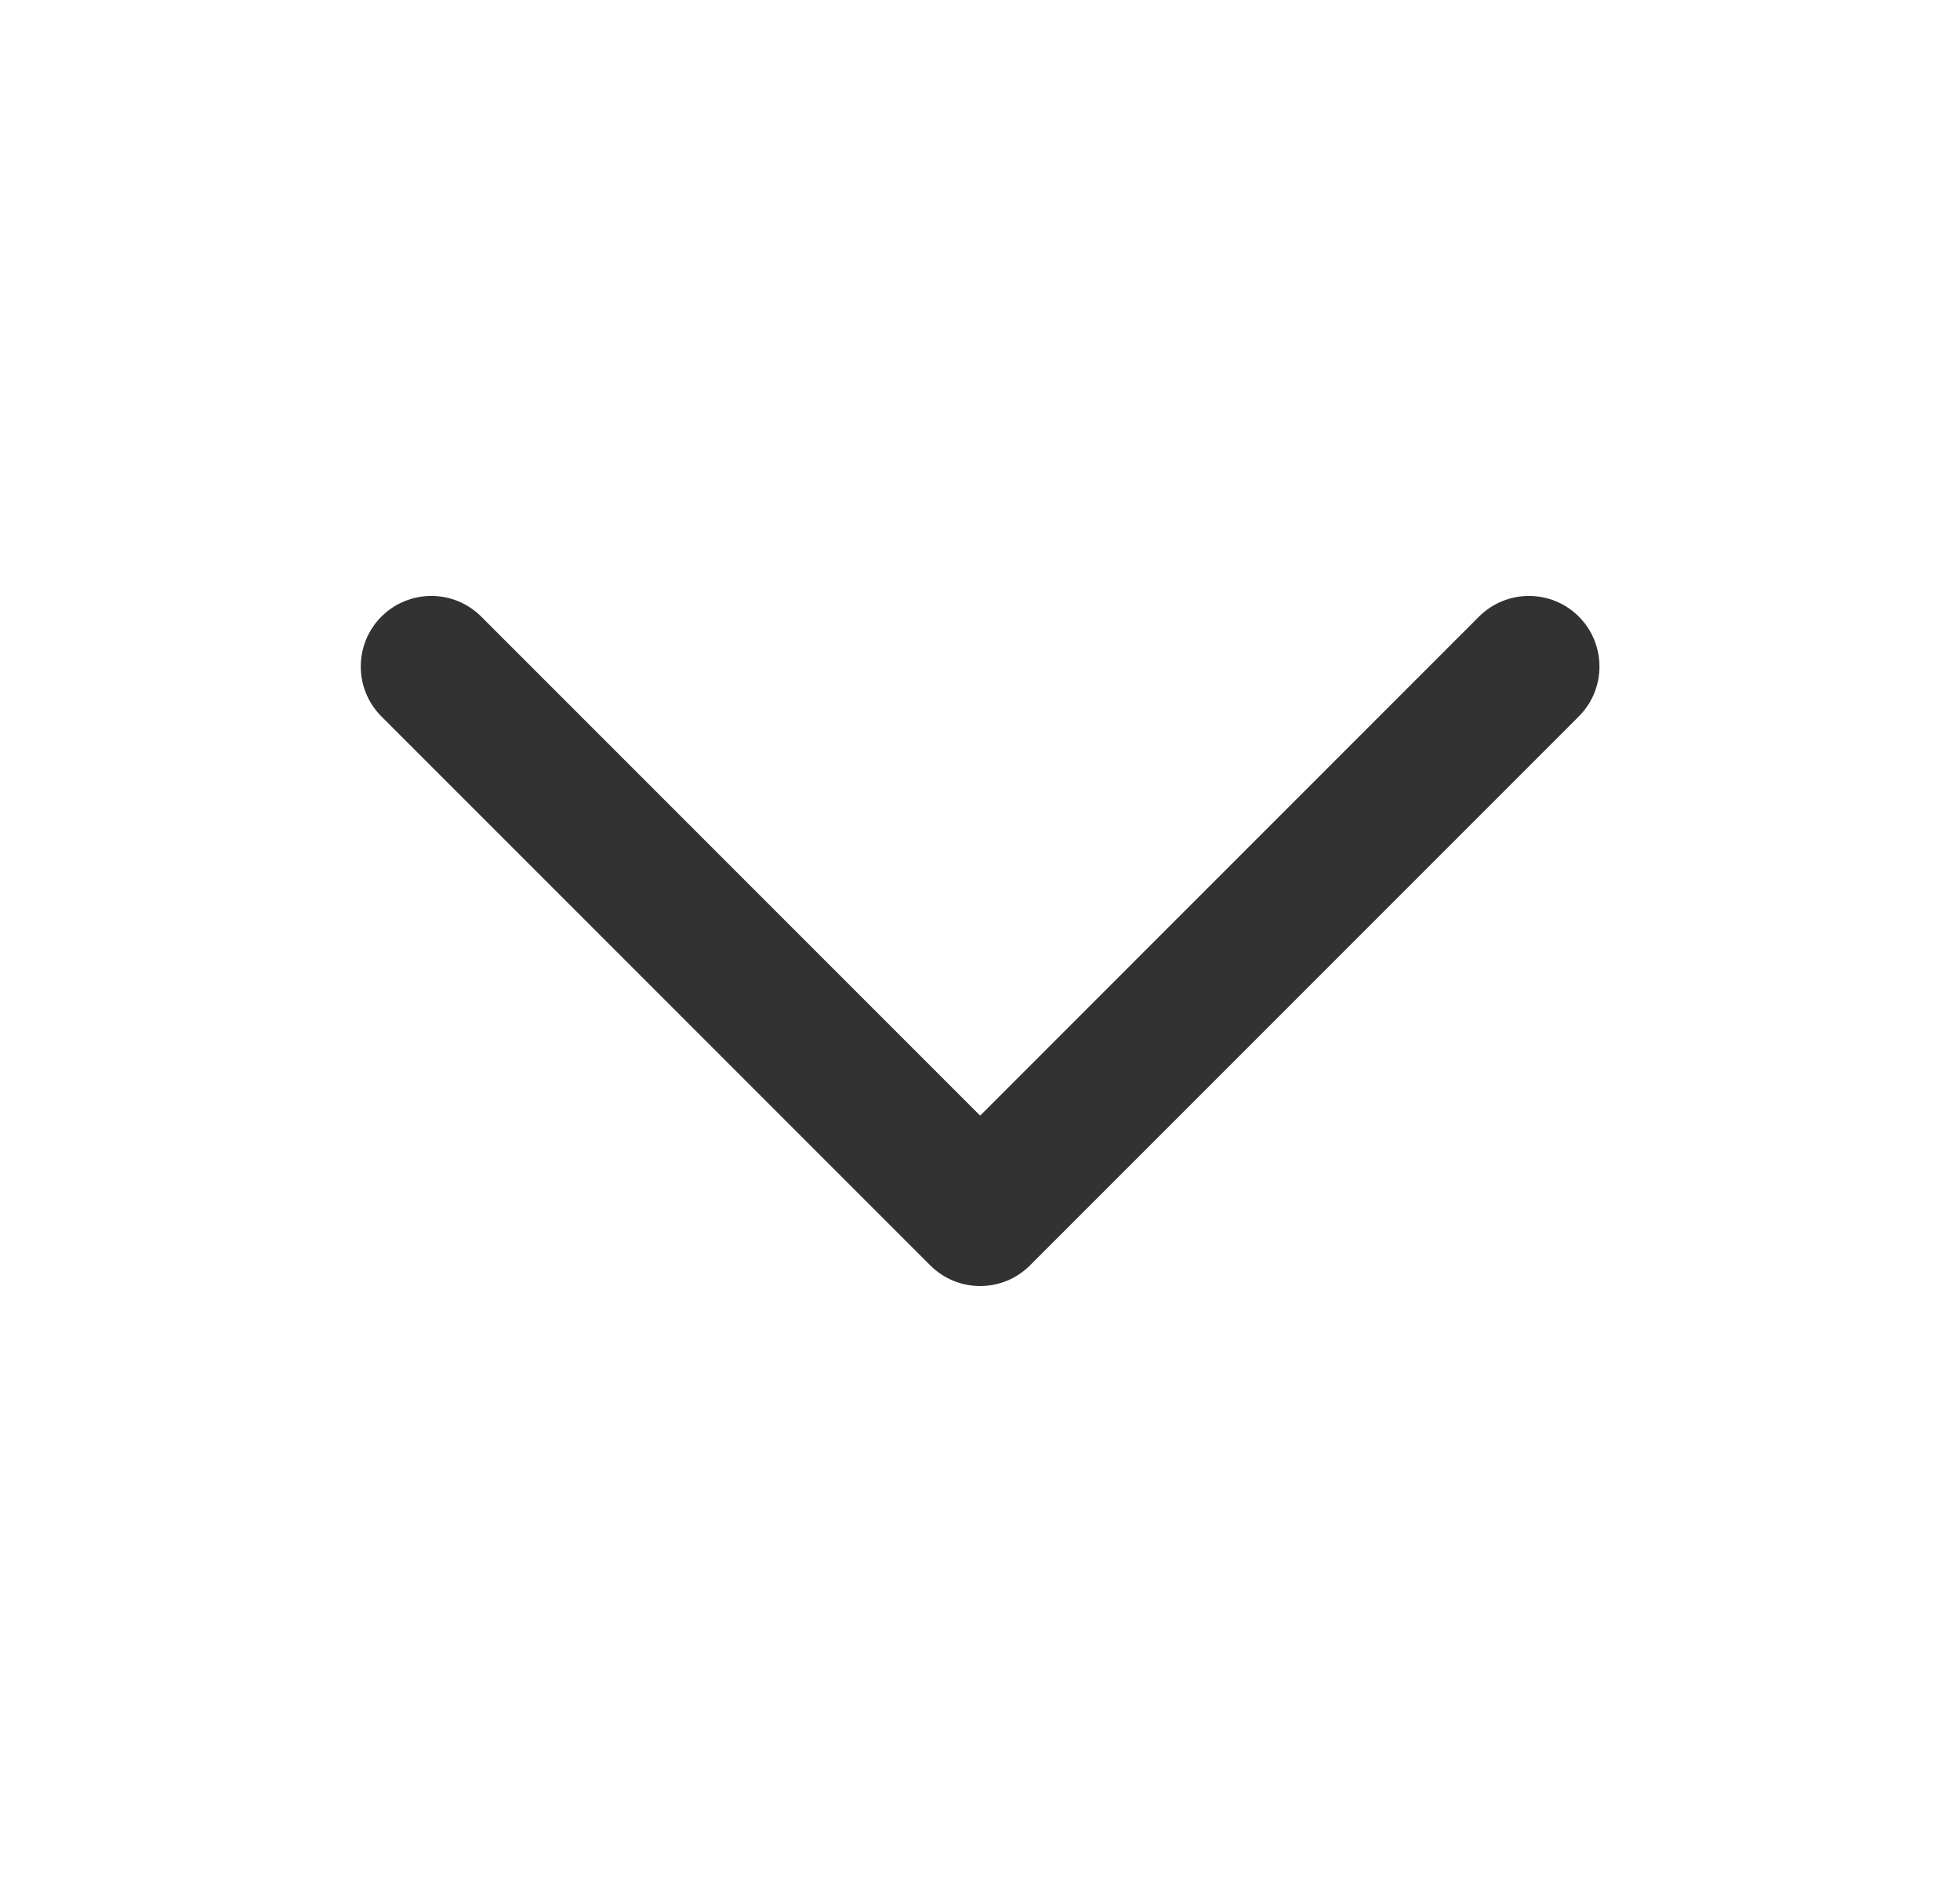 <svg width="25" height="24" viewBox="0 0 25 24" fill="none" xmlns="http://www.w3.org/2000/svg">
<path d="M4.865 7.863C5.217 7.512 5.786 7.512 6.138 7.863L12.502 14.227L18.865 7.863C19.217 7.512 19.787 7.512 20.138 7.863C20.489 8.215 20.489 8.785 20.138 9.136L13.138 16.136C12.787 16.488 12.217 16.488 11.865 16.136L4.865 9.136C4.514 8.785 4.514 8.215 4.865 7.863Z" fill="#323232"/>
</svg>
